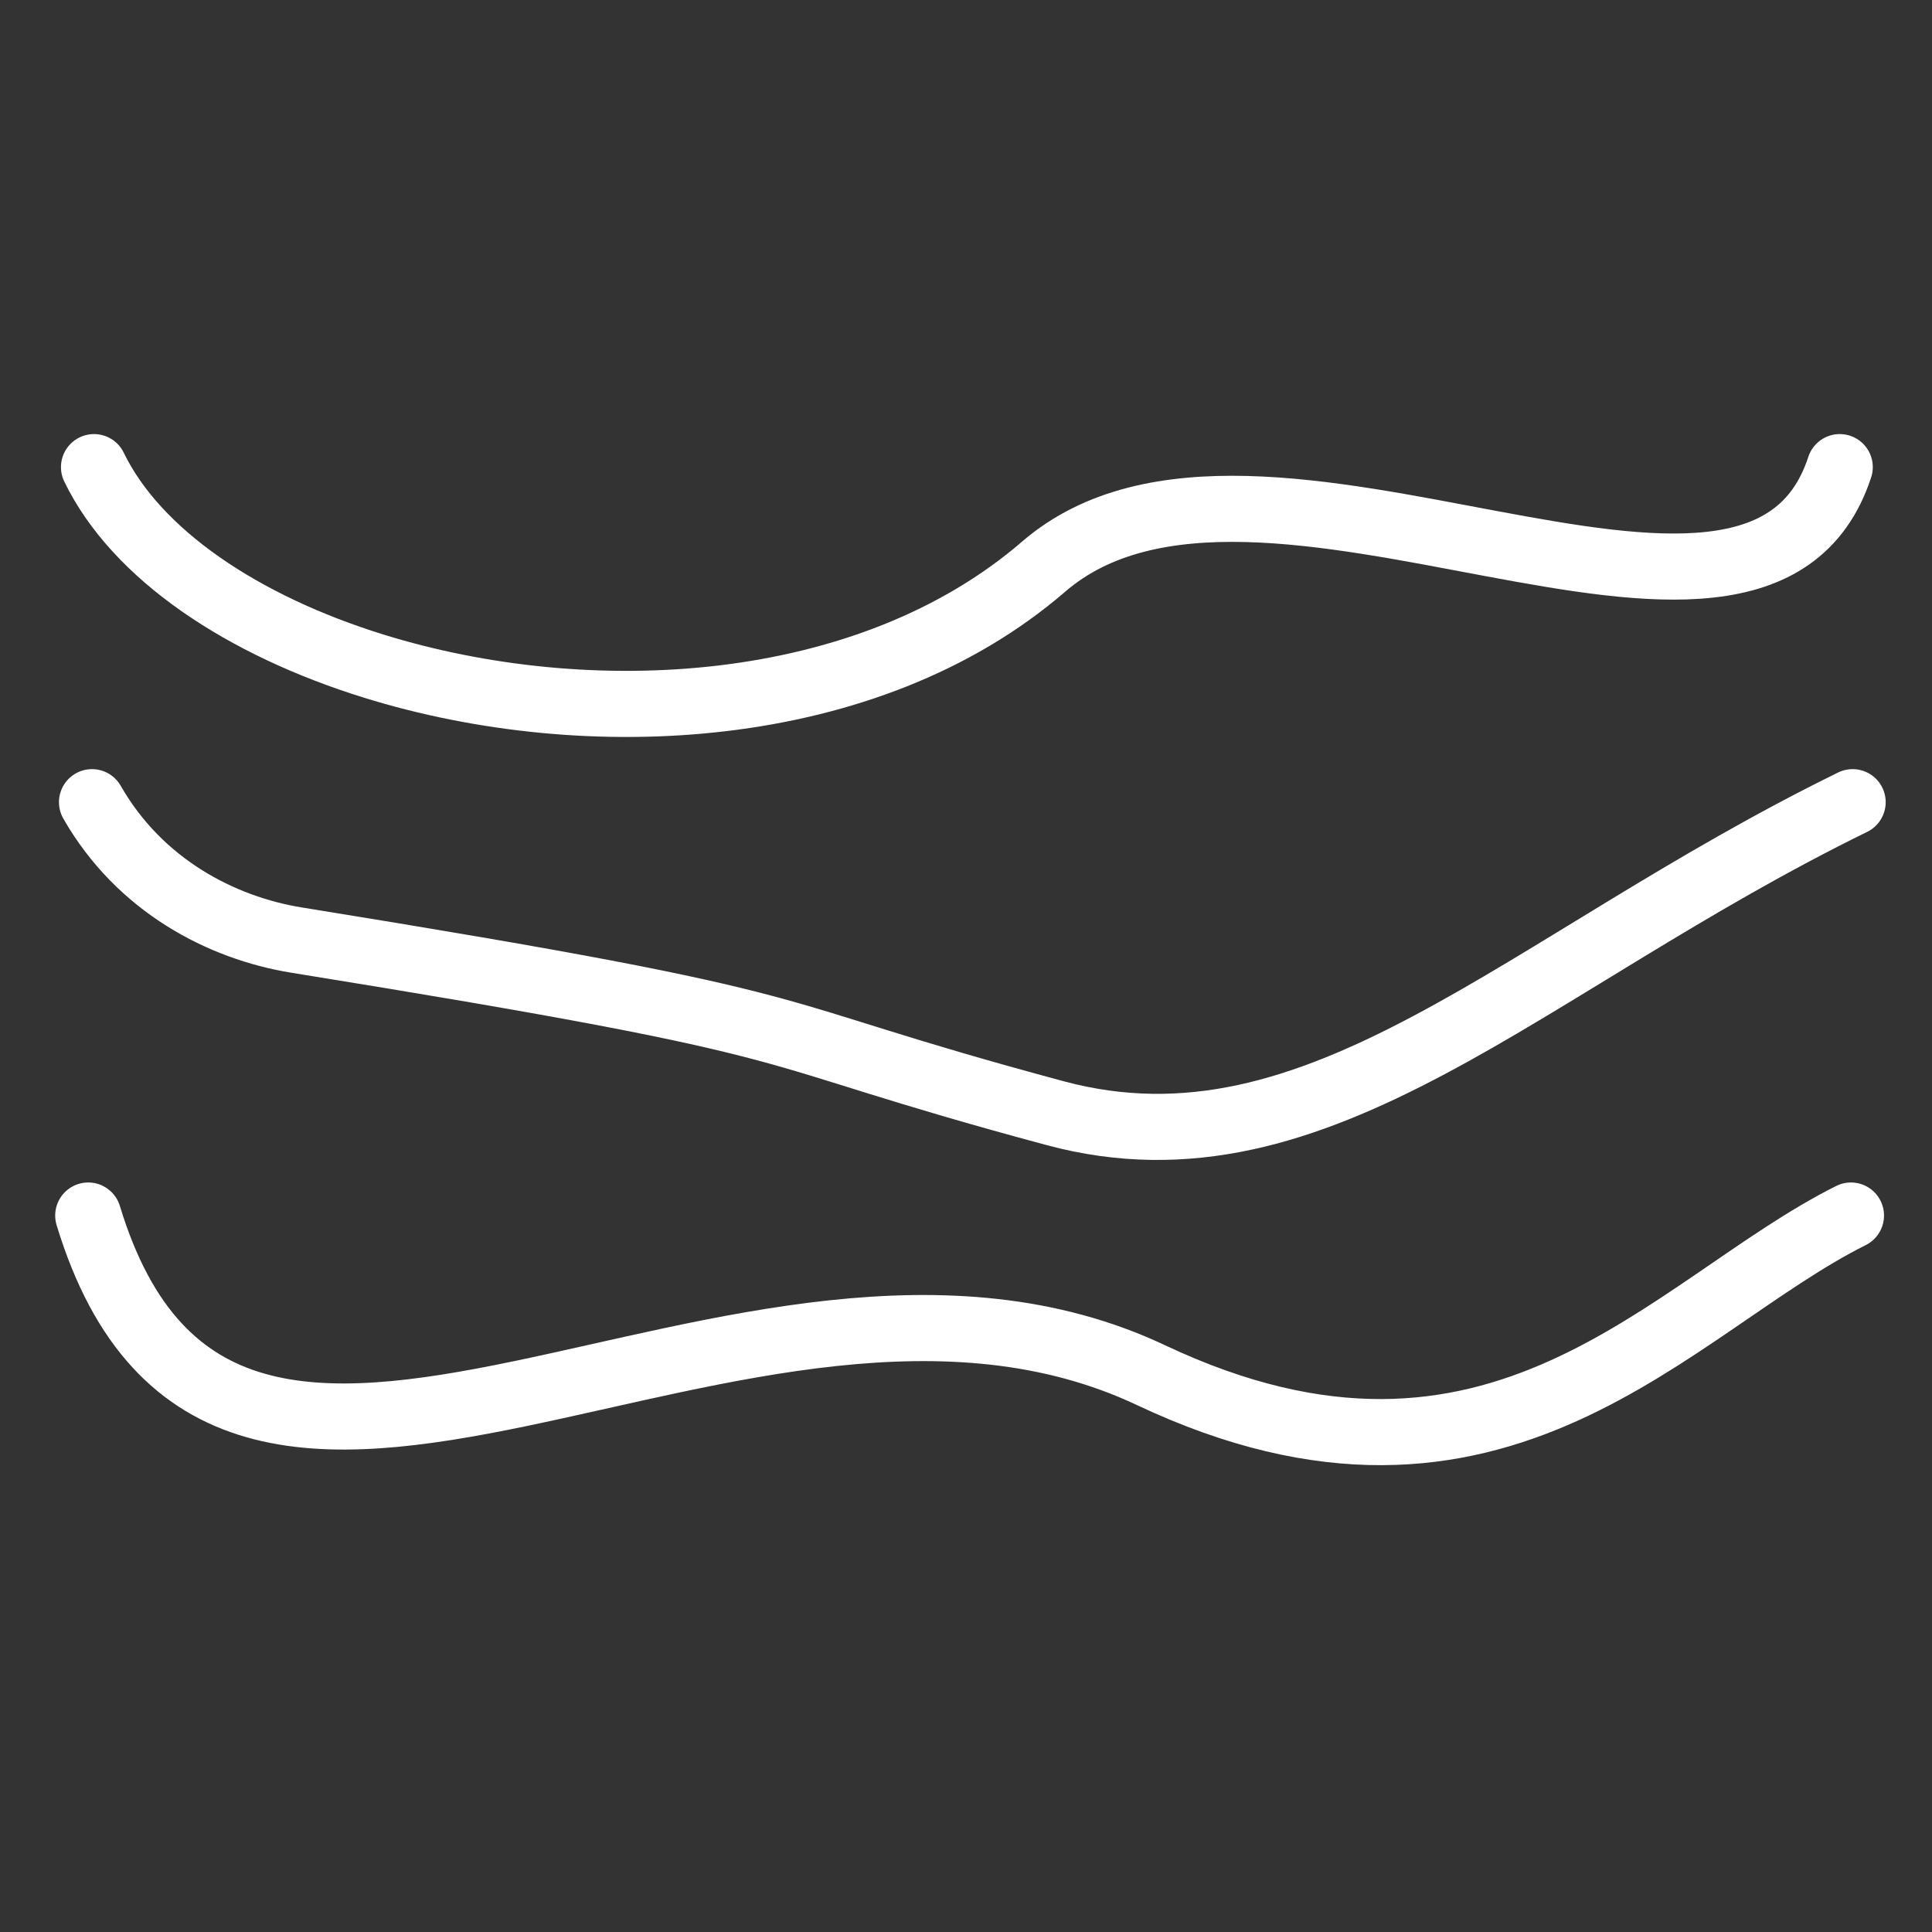 <?xml version="1.0" encoding="UTF-8" standalone="no"?>
<svg
   width="200"
   height="200"
   viewBox="0 0 2048 2048"
   version="1.1"
   id="svg3"
   sodipodi:docname="wind_white.svg"
   inkscape:version="1.4.2 (ebf0e940d0, 2025-05-08)"
   inkscape:export-filename="wind_white.png"
   inkscape:export-xdpi="983.03998"
   inkscape:export-ydpi="983.03998"
   xmlns:inkscape="http://www.inkscape.org/namespaces/inkscape"
   xmlns:sodipodi="http://sodipodi.sourceforge.net/DTD/sodipodi-0.dtd"
   xmlns="http://www.w3.org/2000/svg"
   xmlns:svg="http://www.w3.org/2000/svg">
  <rect x="0" y="0" width="2048" height="2048" fill="#333333" stroke="none"/>
  <defs
     id="defs3" />
  <sodipodi:namedview
     id="namedview3"
     pagecolor="#ffffff"
     bordercolor="#000000"
     borderopacity="0.25"
     inkscape:showpageshadow="2"
     inkscape:pageopacity="0.0"
     inkscape:pagecheckerboard="0"
     inkscape:deskcolor="#d1d1d1"
     inkscape:zoom="4.04"
     inkscape:cx="83.292079"
     inkscape:cy="75.742574"
     inkscape:window-width="1920"
     inkscape:window-height="1016"
     inkscape:window-x="0"
     inkscape:window-y="0"
     inkscape:window-maximized="1"
     inkscape:current-layer="svg3"
     inkscape:export-bgcolor="#00000000" />
  <!-- Minimalist wind logo with alternating wave directions -->
  <path
     d="M 99.652,495.168 C 144.651,588.014 257.317,663.049 396.25,706.148 c 226.674,70.317 523.27,55.623 709.989,-105.432 227.596,-196.314 755.199,165.955 843.959,-105.548"
     stroke="#000000"
     stroke-width="70.071"
     fill="none"
     stroke-linecap="round"
     id="path1"
     sodipodi:nodetypes="cssc"
     style="stroke:#ffffff;stroke-opacity:1" />
  <path
     d="m 93.538,1288.508 c 146.4,482.236 695.094,-34.341 1126.658,169.264 368.636,173.917 551.24,-73.936 741.898,-169.264"
     stroke="#000000"
     stroke-width="70.071"
     fill="none"
     stroke-linecap="round"
     id="path2"
     sodipodi:nodetypes="csc"
     style="fill:#ffffff;stroke:#ffffff;stroke-opacity:1;fill-opacity:0" />
  <path
     d="m 97.536,850.344 c 50.554,88.457 137.465,133.366 216.922,146.2 591.023,95.462 461.741,91.473 804.061,183.477 280.141,75.293 495.181,-158.054 845.358,-329.677"
     stroke="#000000"
     stroke-width="70.071"
     fill="none"
     stroke-linecap="round"
     id="path3"
     sodipodi:nodetypes="cssc"
     style="fill:#ffffff;stroke:#ffffff;stroke-opacity:1;fill-opacity:0" />
</svg>
